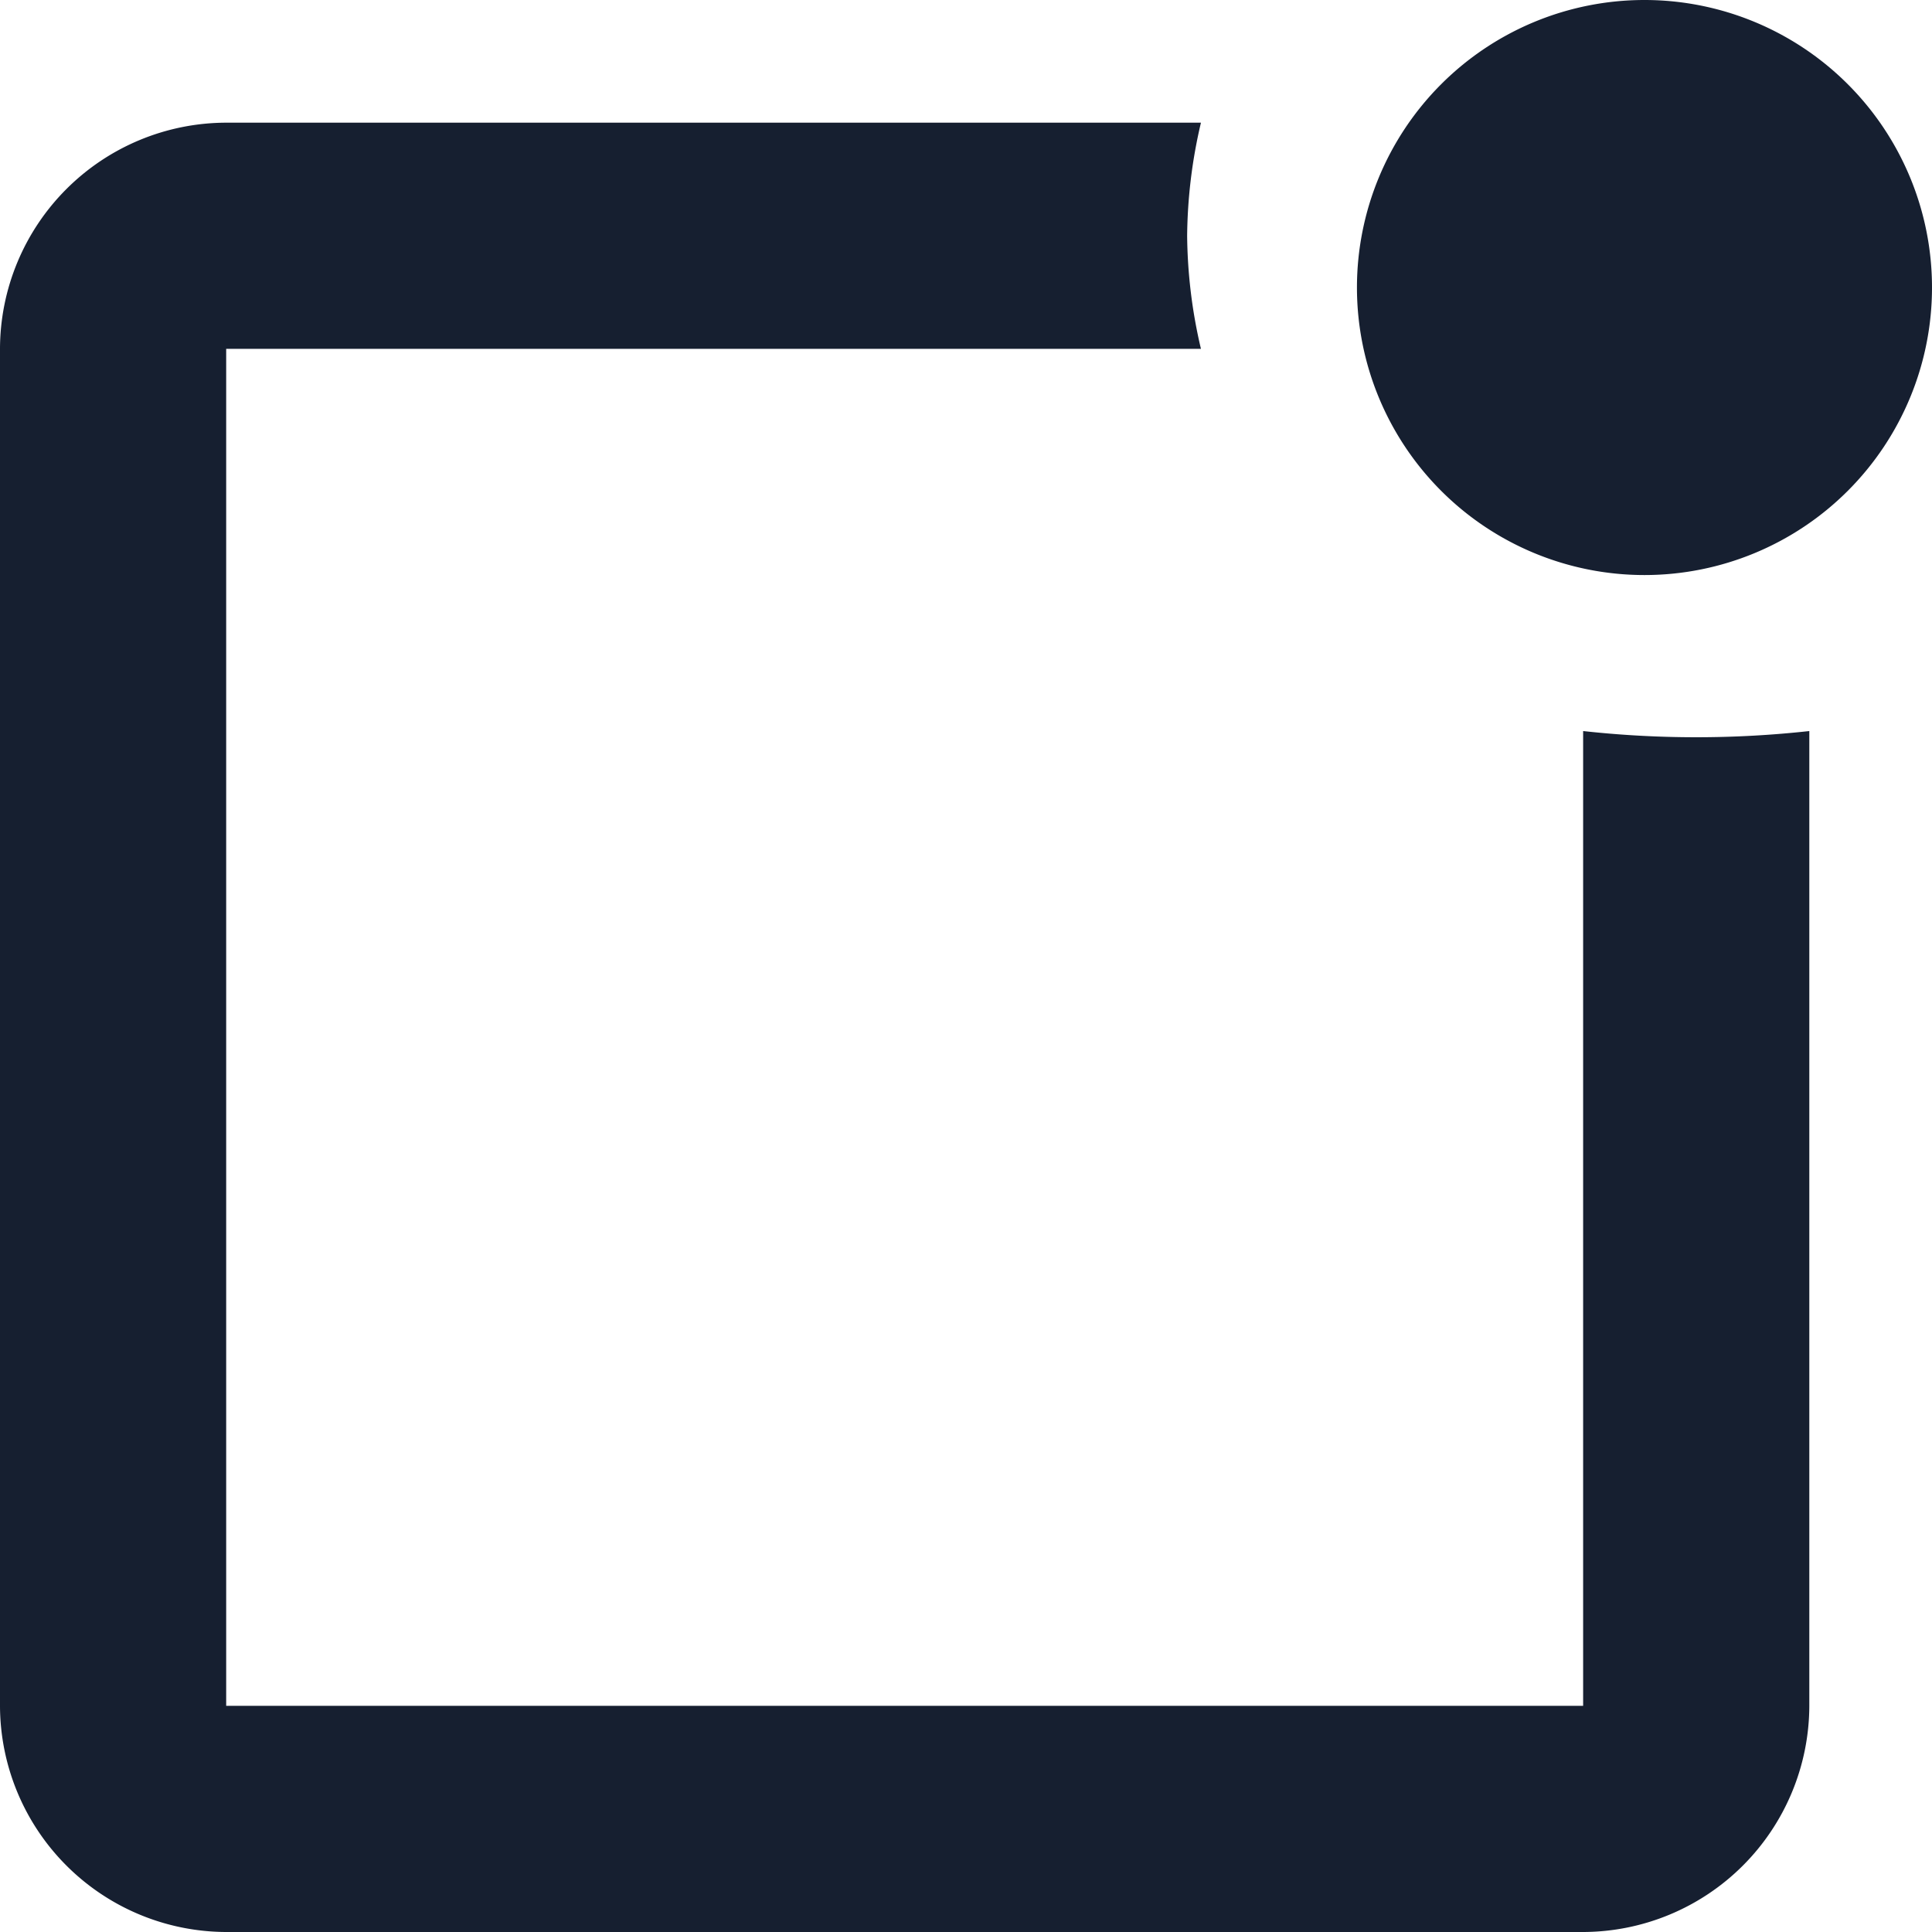 <svg xmlns="http://www.w3.org/2000/svg" width="28" height="28" viewBox="0 0 28 28">
  <g id="Group_3" data-name="Group 3" transform="translate(-1473 -23)">
    <path id="Path_2" data-name="Path 2" d="M23.944,11.595V25.722H4.278V6.056H18.405a7.389,7.389,0,0,1-.2-1.639,7.389,7.389,0,0,1,.2-1.639H4.278A3.285,3.285,0,0,0,1,6.056V25.722A3.287,3.287,0,0,0,4.278,29H23.944a3.287,3.287,0,0,0,3.278-3.278V11.595A15.012,15.012,0,0,1,23.944,11.595Zm1.639-2.262Z" transform="translate(1472 22)" fill="#161f30"/>
    <path id="Path_3" data-name="Path 3" d="M15.833,1A4.167,4.167,0,1,0,20,5.167,4.167,4.167,0,0,0,15.833,1Z" transform="translate(1481 22)" fill="#161f30"/>
  </g>
</svg>
